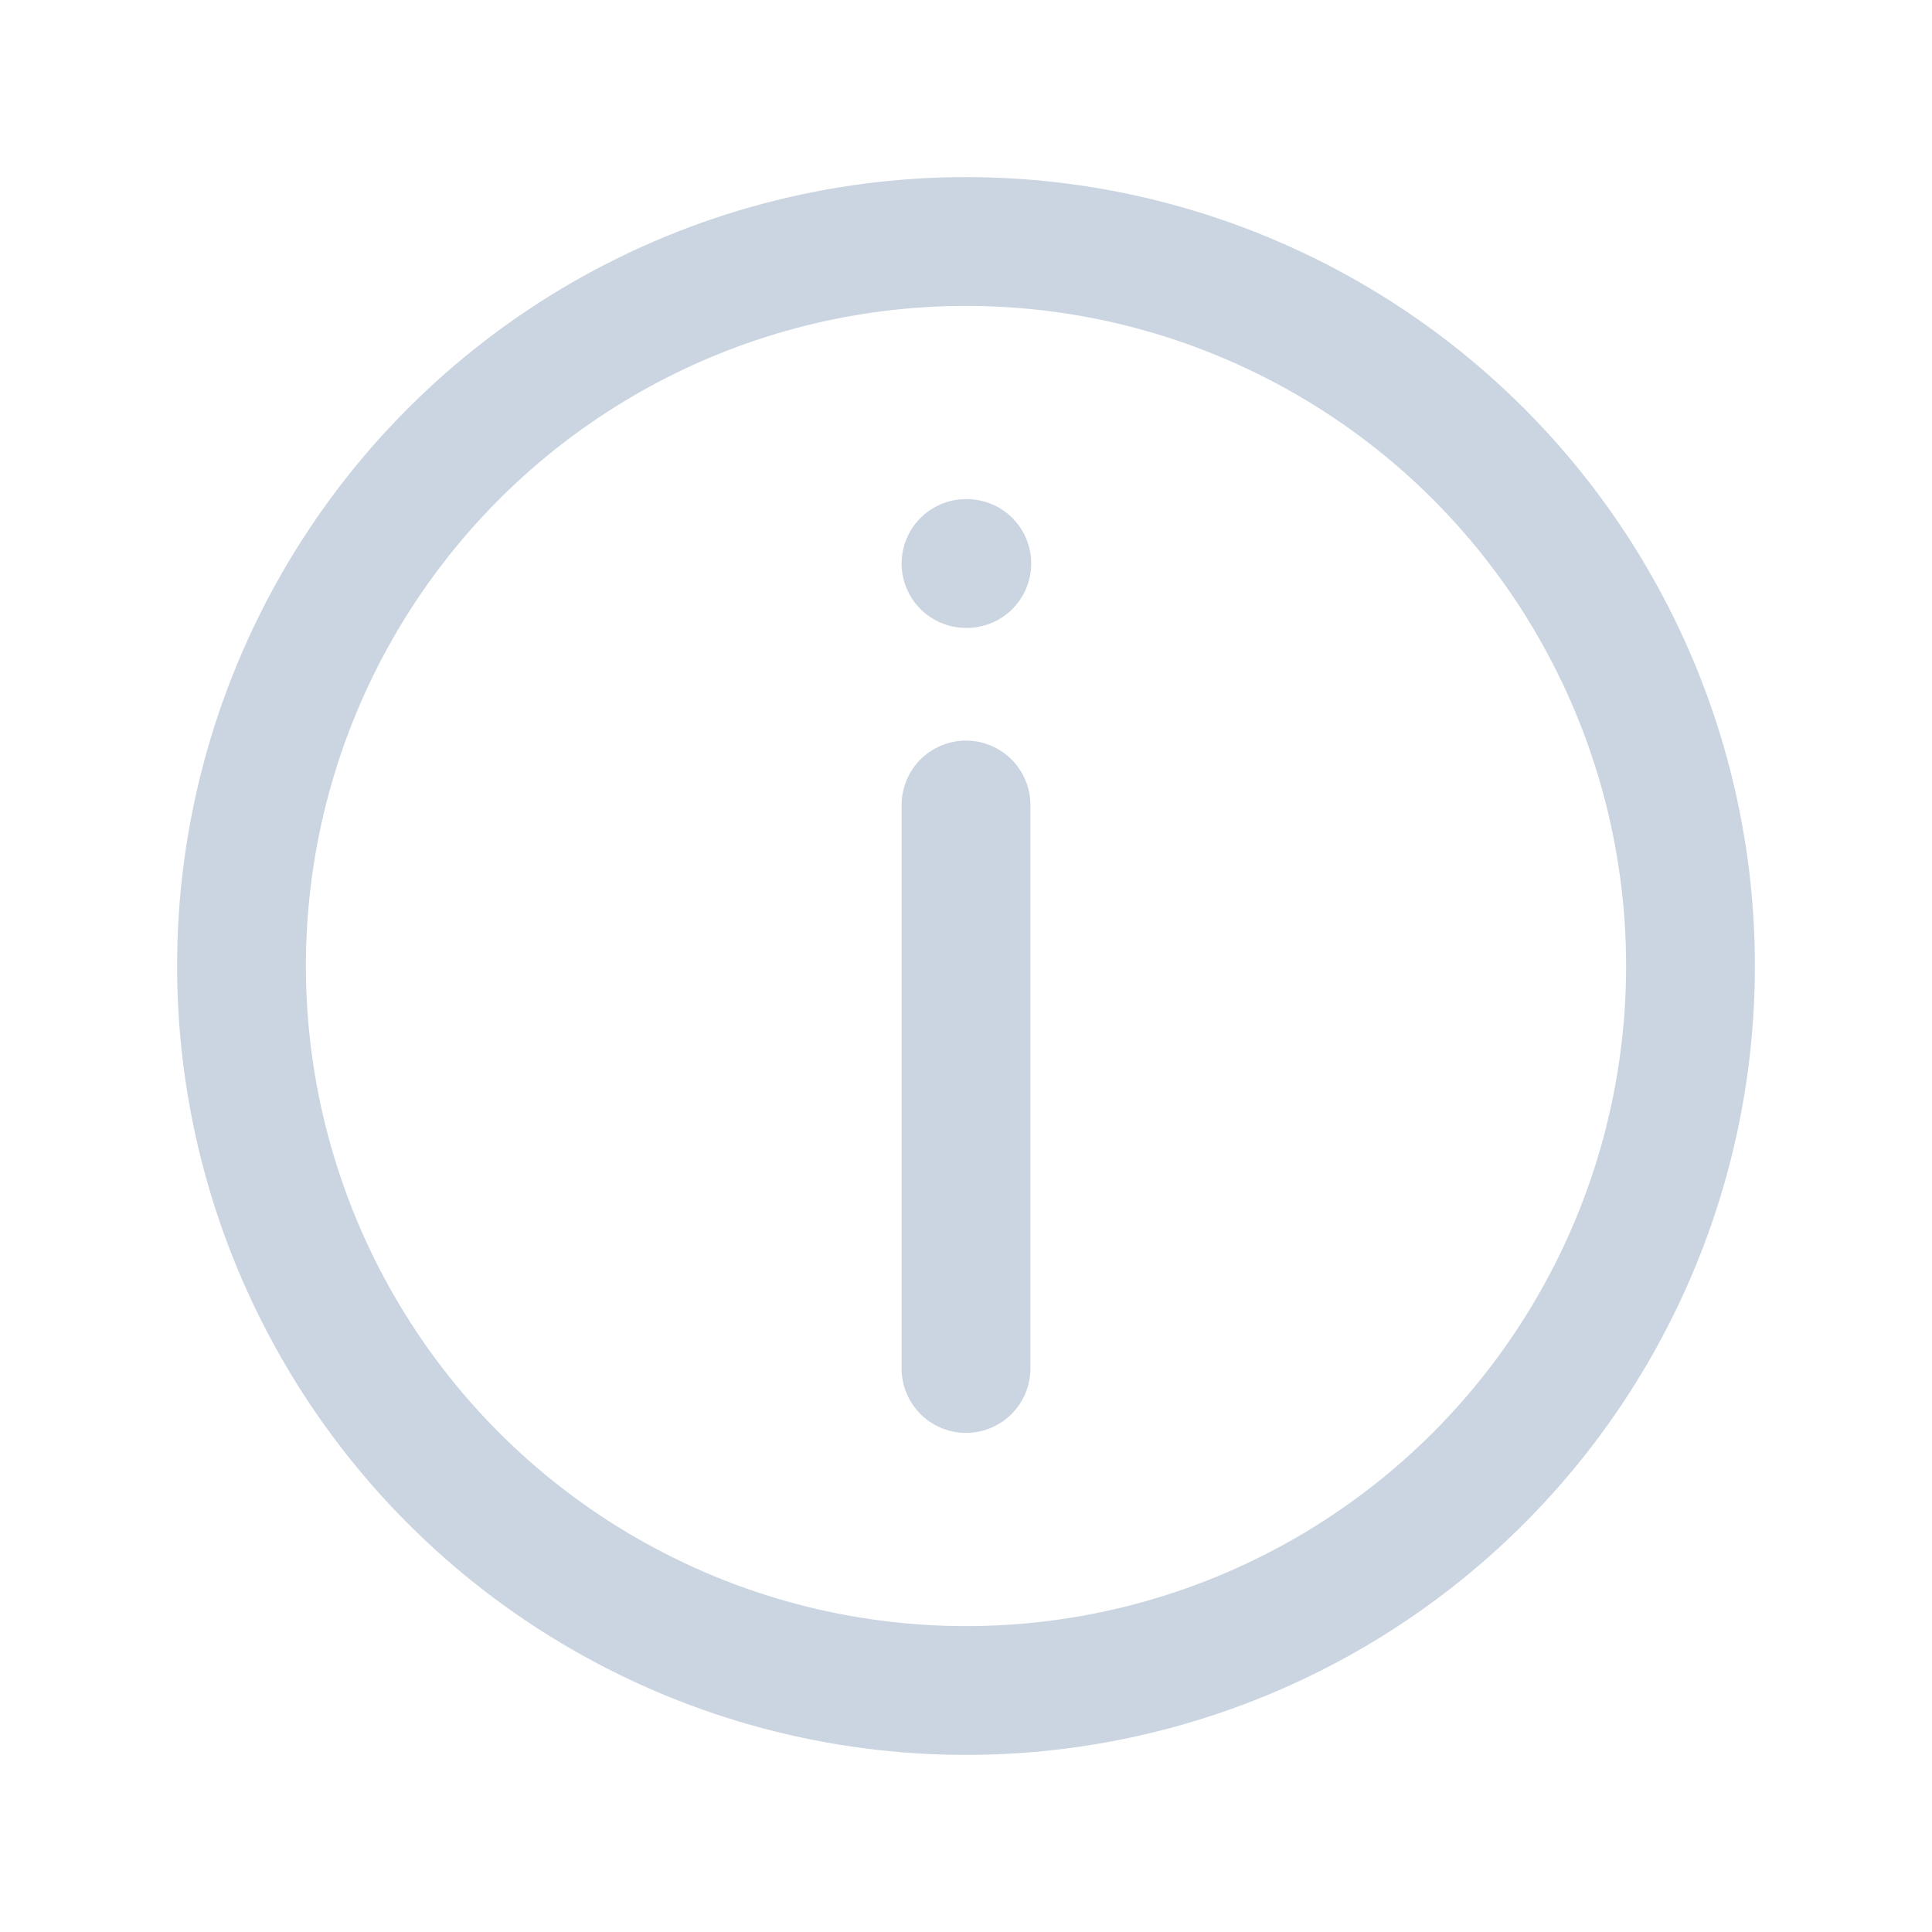 <svg xmlns="http://www.w3.org/2000/svg" width="20" height="20" viewBox="0 0 24 24" fill="none" stroke="#cbd5e1" stroke-width="1.6" stroke-linecap="round" stroke-linejoin="round">
  <circle cx="12" cy="12" r="9"/>
  <path d="M12 10v7"/>
  <path d="M12 7h.01"/>
</svg>

